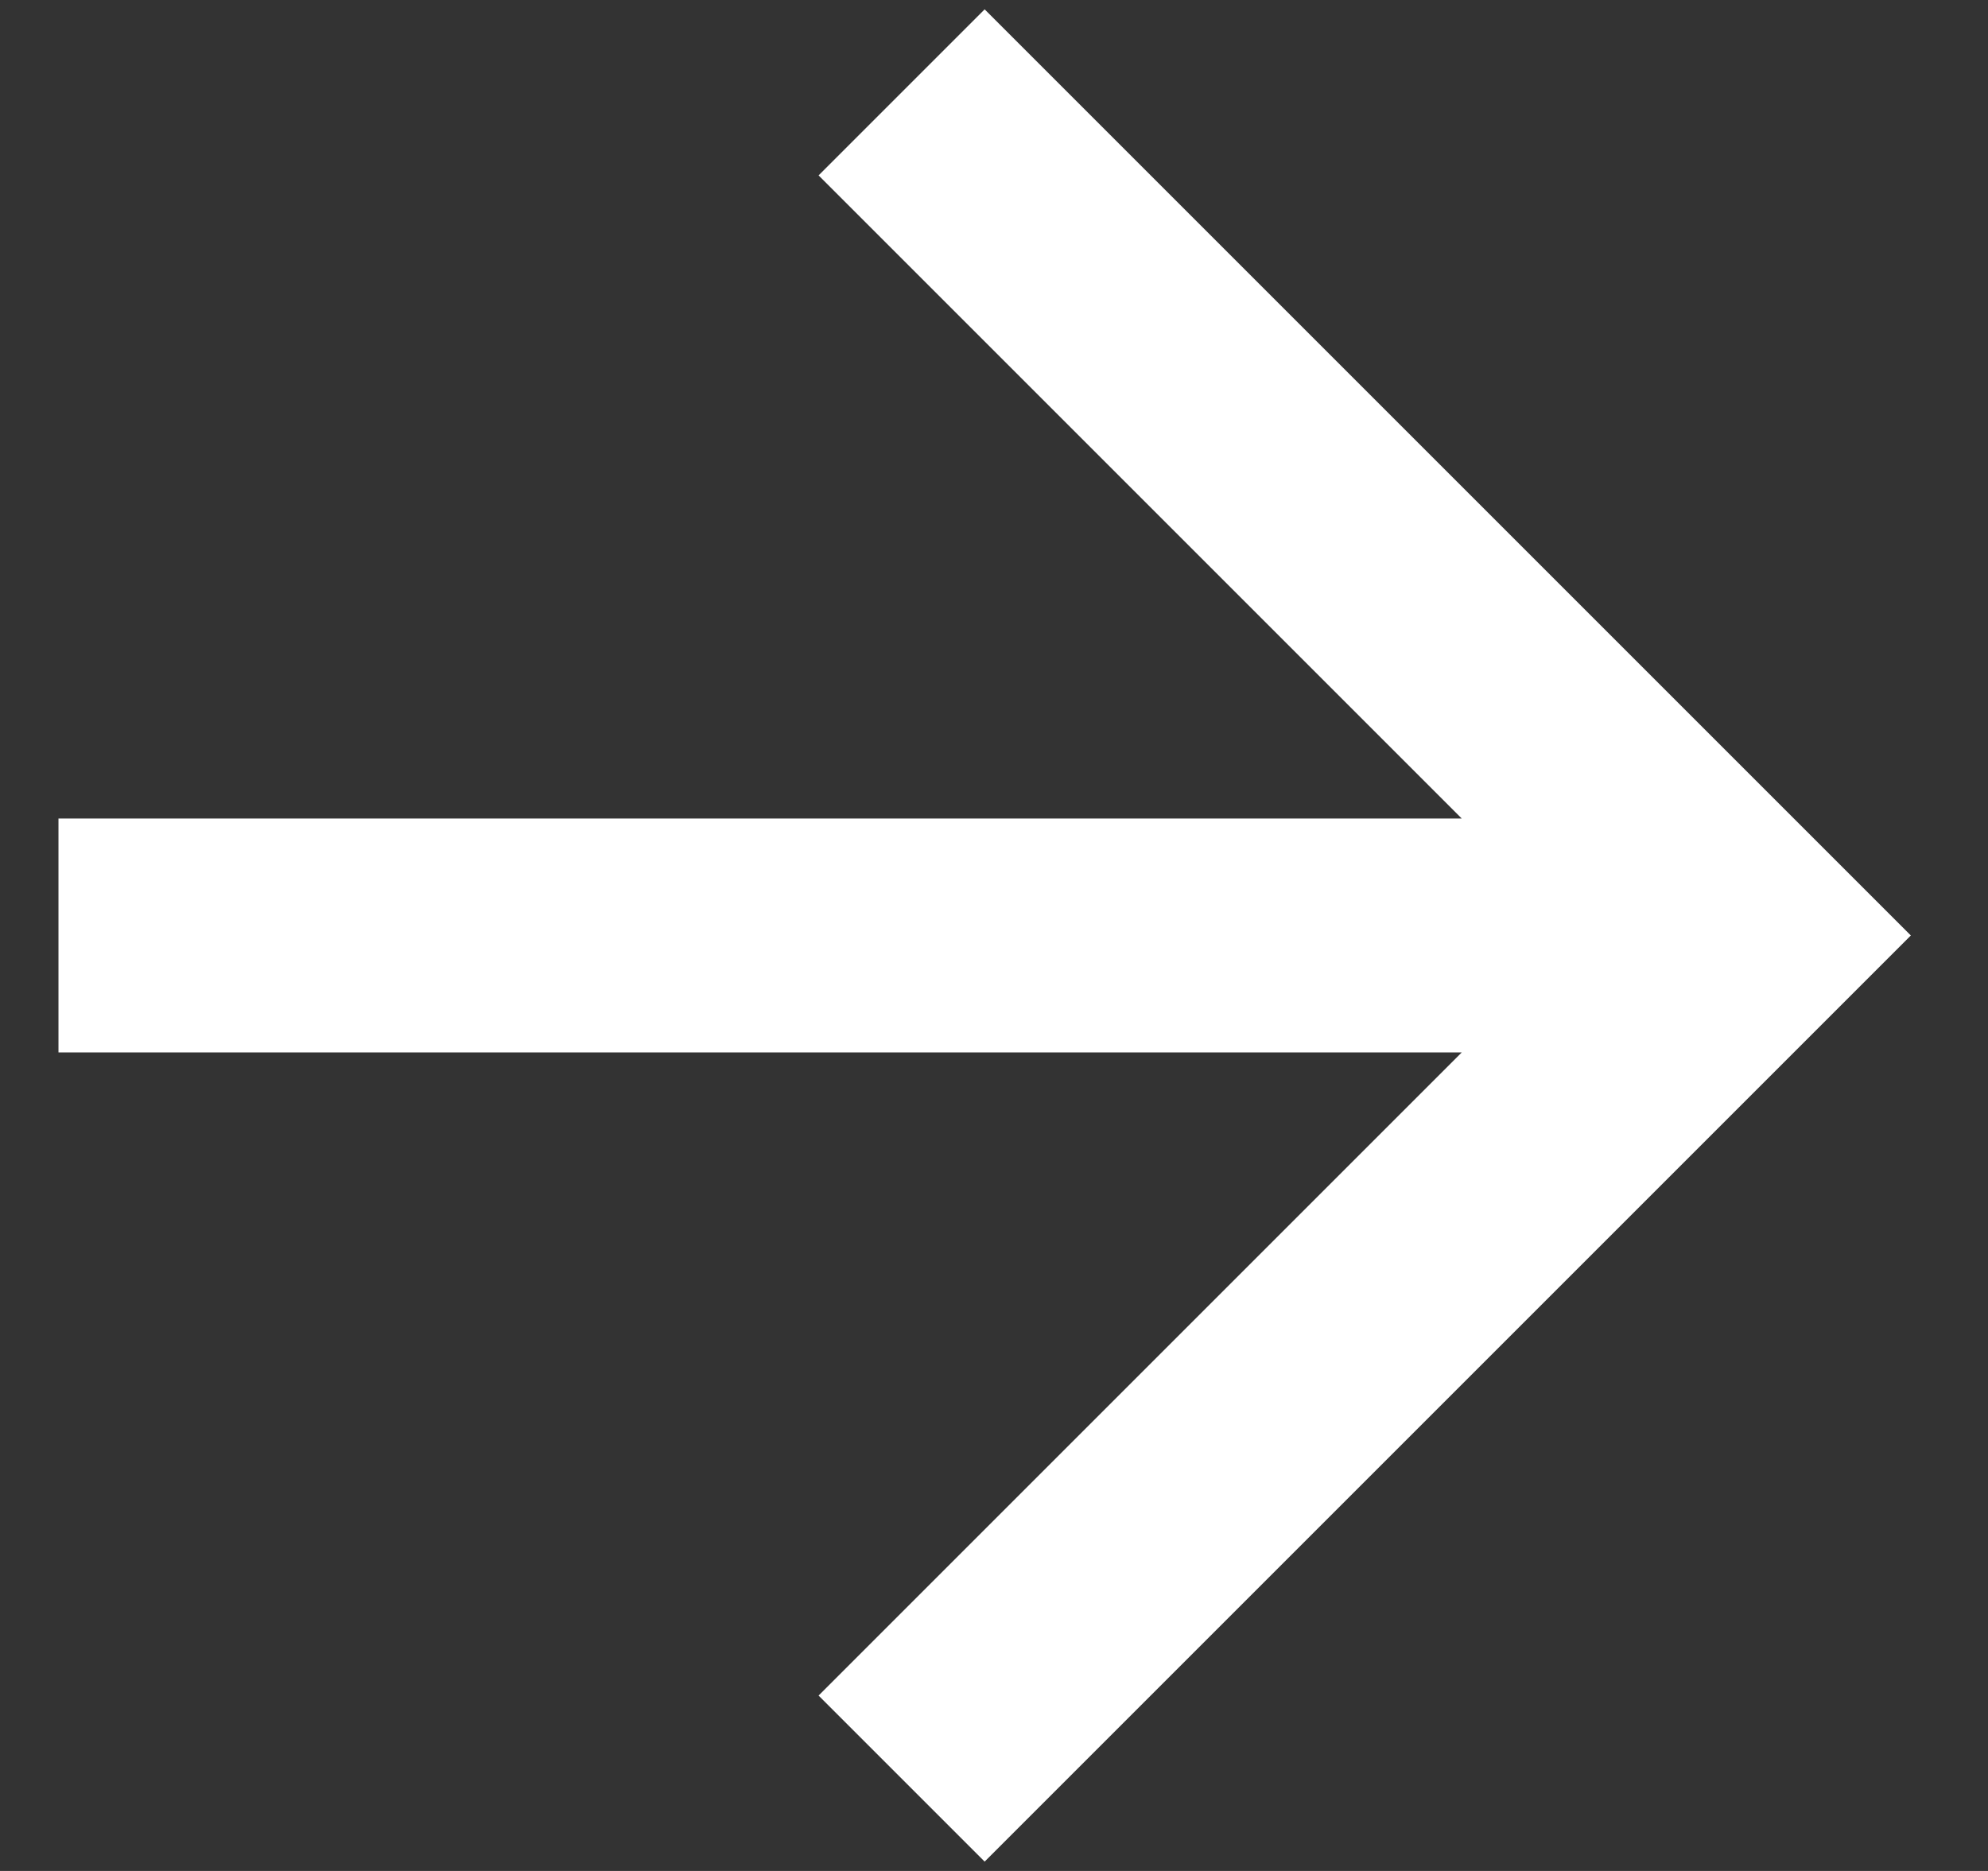 <svg width="17" height="16" viewBox="0 0 17 16" fill="none" xmlns="http://www.w3.org/2000/svg">
<rect x="0" y="0" width="17" height="16" fill="#333333" stroke="none"/>
<path d="M0.5 7V9H12.5L7 14.5L8.42 15.92L16.34 8L8.42 0.08L7 1.5L12.5 7H0.5Z" fill="white"/>
</svg>
